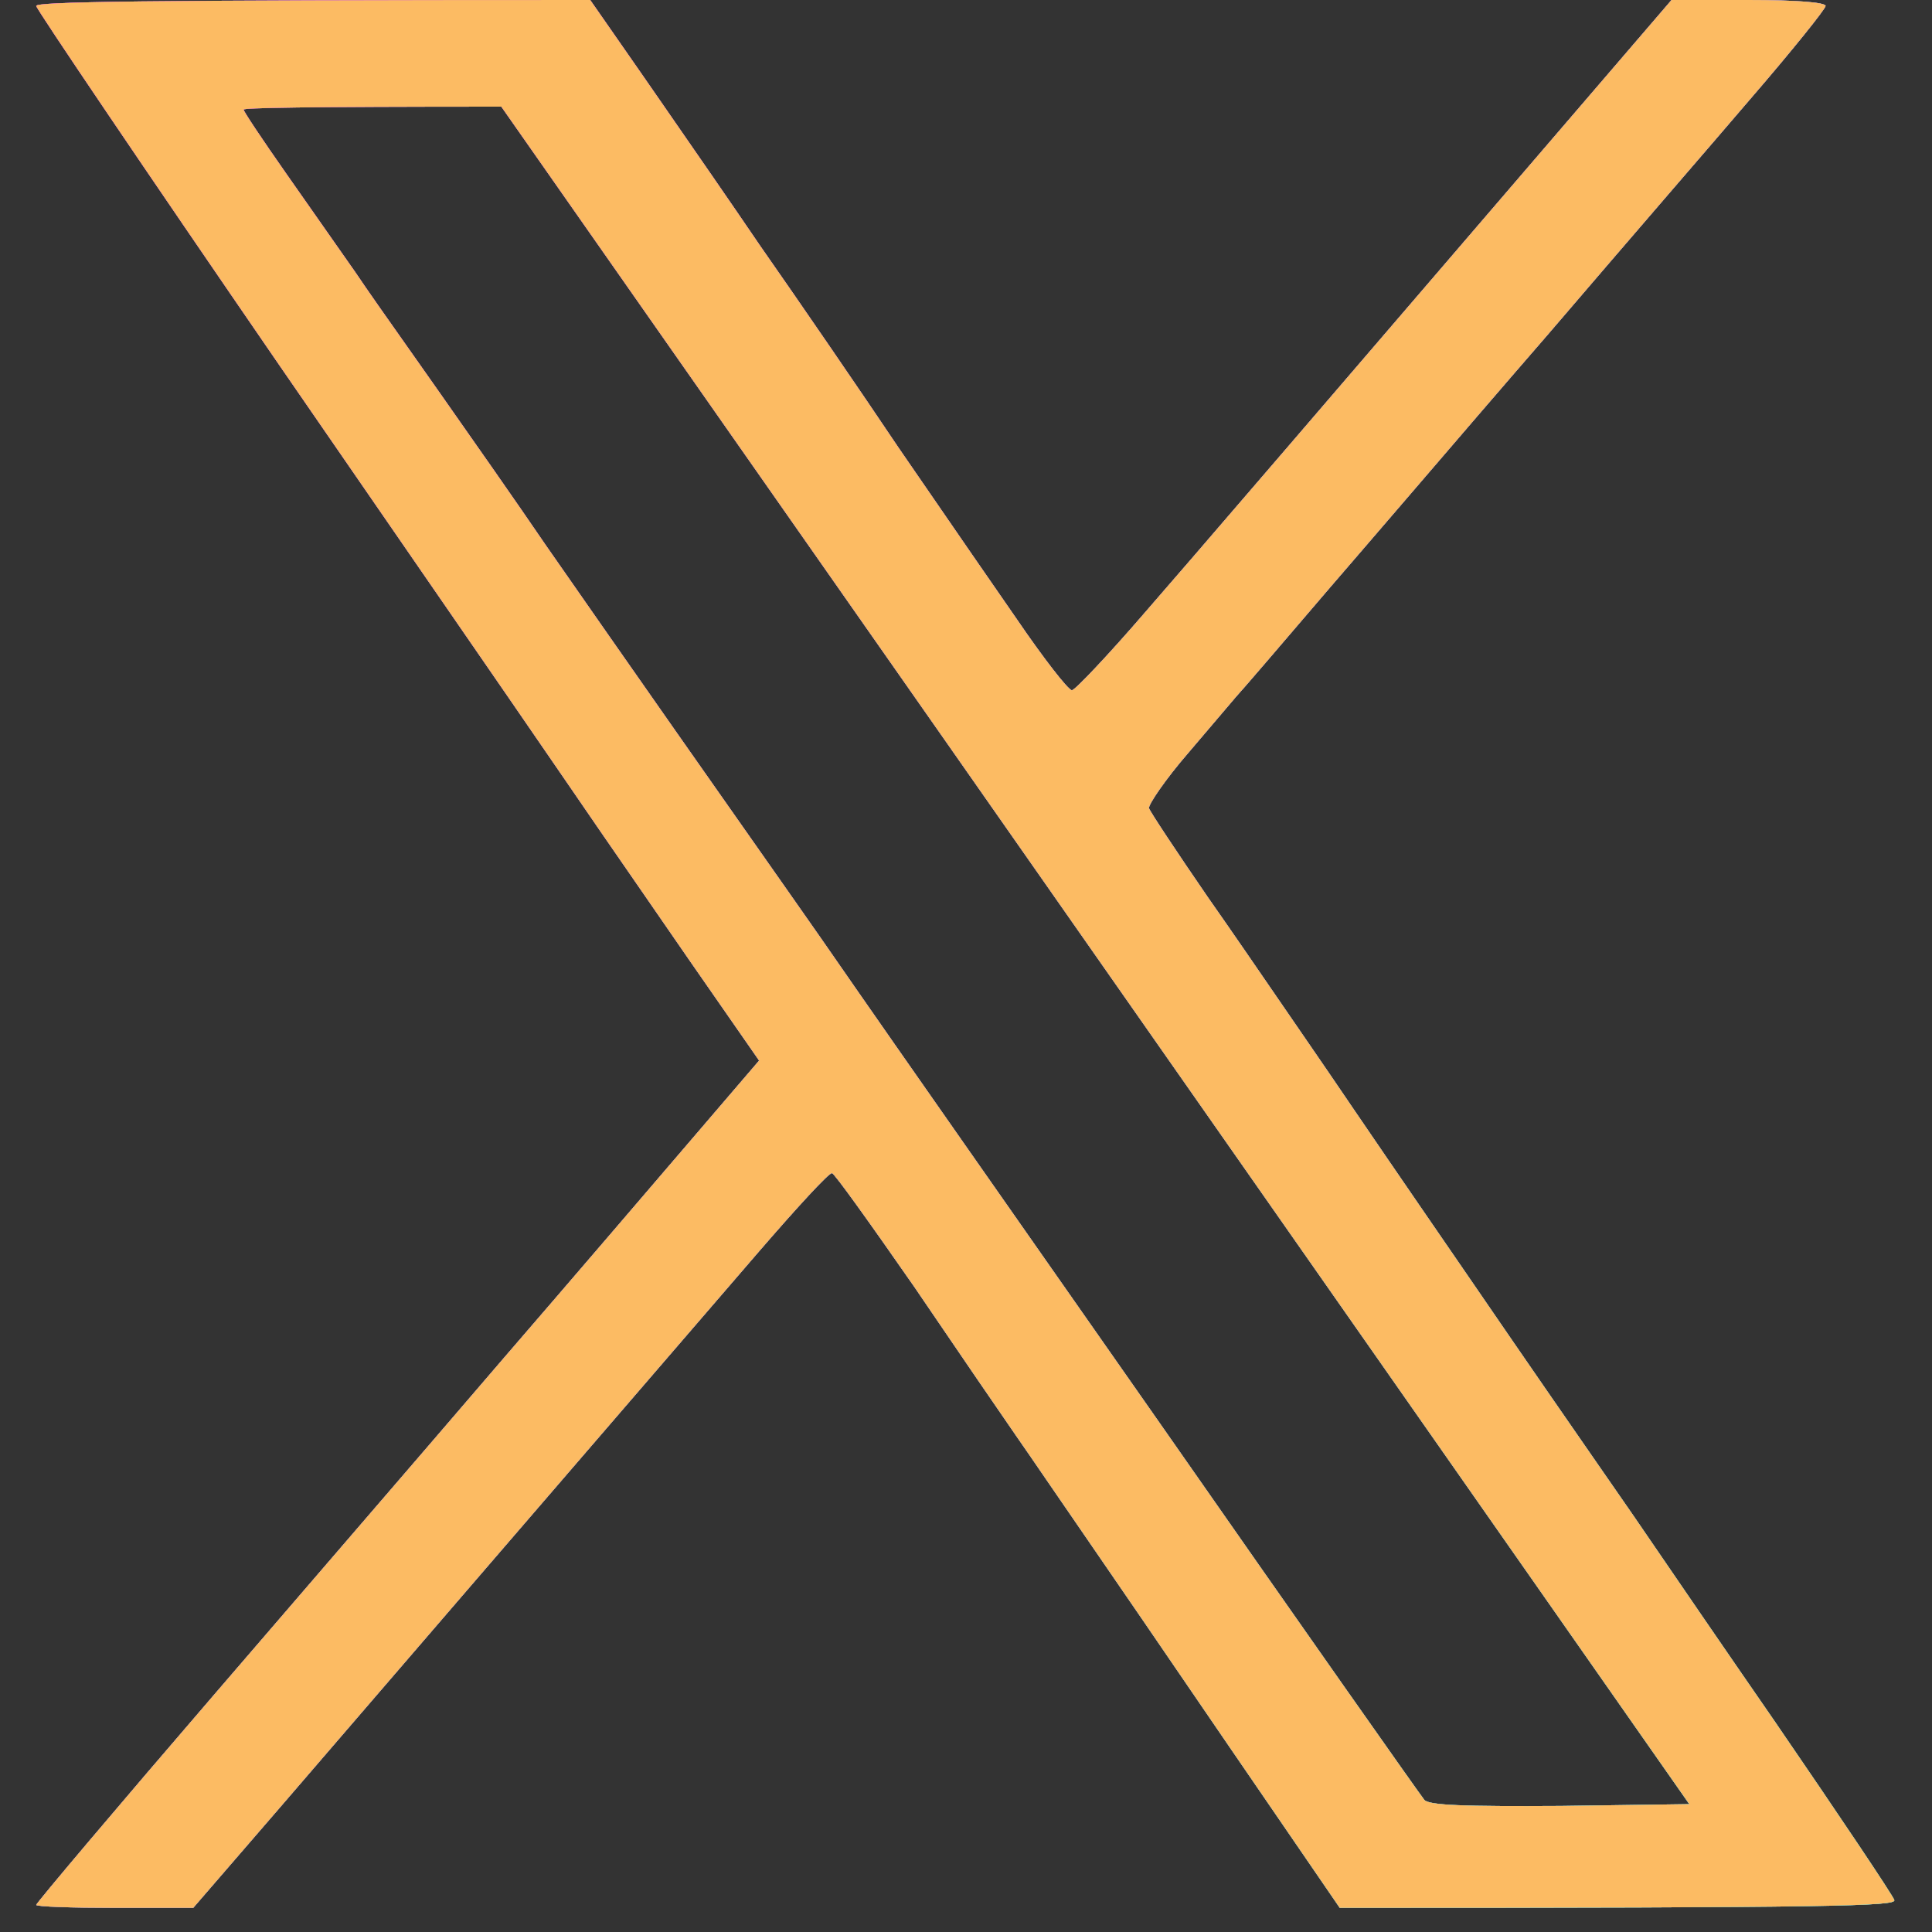 <svg width="40" height="40" viewBox="0 0 40 40" fill="none" xmlns="http://www.w3.org/2000/svg">
<rect x="0" y="0" width="40" height="40" fill="#333333" stroke="none"/>
<path fill-rule="evenodd" clip-rule="evenodd" d="M0.75 0.123C0.75 0.184 3.007 3.521 5.755 7.52C6.607 8.756 7.458 9.99 8.244 11.13C9.992 13.664 11.417 15.731 11.815 16.315C12.166 16.831 12.718 17.629 13.273 18.432C13.629 18.947 13.986 19.464 14.293 19.91L15.716 21.958C13.385 24.681 11.692 26.656 10.441 28.104C9.665 29.01 8.318 30.575 6.919 32.199C6.083 33.169 5.229 34.161 4.467 35.047C2.418 37.427 0.75 39.402 0.75 39.439C0.75 39.475 1.486 39.5 2.382 39.5H4.001C5.049 38.291 6.475 36.635 8.011 34.85C8.705 34.045 9.421 33.213 10.134 32.385C10.97 31.415 11.835 30.411 12.635 29.483C14.03 27.864 15.225 26.477 15.716 25.908C16.489 25.013 17.163 24.277 17.225 24.289C17.274 24.289 18.034 25.356 18.93 26.644C19.813 27.944 20.77 29.343 21.052 29.748C21.201 29.961 21.439 30.308 21.699 30.688C21.931 31.027 22.181 31.392 22.401 31.71C22.867 32.385 24.254 34.409 25.493 36.225L27.738 39.5C38.054 39.5 39.256 39.463 39.22 39.34C39.207 39.267 38.079 37.586 36.742 35.636C35.705 34.137 34.69 32.653 34.153 31.868C33.991 31.631 33.872 31.458 33.81 31.367C33.672 31.167 33.402 30.777 33.078 30.311C32.766 29.861 32.405 29.34 32.068 28.852C31.634 28.225 30.996 27.296 30.387 26.408C30.03 25.889 29.683 25.385 29.394 24.963C28.975 24.355 28.487 23.639 28.047 22.995C27.663 22.431 27.317 21.922 27.087 21.59C26.944 21.381 26.763 21.118 26.562 20.826C26.079 20.122 25.482 19.252 25.014 18.585C24.364 17.64 23.812 16.806 23.788 16.732C23.775 16.659 24.131 16.131 24.61 15.579C24.891 15.247 25.16 14.932 25.346 14.714C25.476 14.561 25.566 14.456 25.591 14.426C25.664 14.352 26.548 13.322 27.554 12.144C27.953 11.683 28.504 11.04 29.116 10.329C30.064 9.224 31.156 7.953 32.043 6.931C32.823 6.019 33.731 4.964 34.537 4.028C35.227 3.227 35.843 2.513 36.239 2.049C37.097 1.055 37.797 0.184 37.797 0.123C37.797 0.049 37.183 0 36.202 0H34.607C27.235 8.587 24.474 11.801 23.702 12.684C22.941 13.567 22.254 14.291 22.193 14.291C22.119 14.291 21.604 13.629 21.052 12.819C20.581 12.143 19.733 10.91 19.009 9.858C18.866 9.65 18.728 9.45 18.599 9.262C17.826 8.109 16.538 6.232 15.74 5.091C15.125 4.186 14.305 3.003 13.702 2.132C13.536 1.892 13.387 1.677 13.262 1.497L12.22 0C2.75 0 0.75 0.037 0.75 0.123ZM5.043 2.269C5.043 2.306 5.436 2.895 5.926 3.594C6.175 3.951 6.47 4.371 6.739 4.754C6.988 5.108 7.214 5.431 7.362 5.643C7.576 5.964 8.05 6.637 8.539 7.329C8.721 7.588 8.906 7.849 9.079 8.096C9.717 9.004 10.723 10.439 11.299 11.286C11.888 12.132 13.103 13.874 13.998 15.15C14.319 15.606 14.657 16.088 14.975 16.542C15.545 17.355 16.052 18.078 16.28 18.401C16.636 18.904 17.31 19.873 17.776 20.547C18.243 21.222 21.04 25.221 23.996 29.441C26.94 33.661 29.418 37.181 29.491 37.267C29.602 37.378 30.301 37.402 32.313 37.39L34.975 37.353C32.479 33.784 29.848 30.025 27.218 26.266C24.586 22.506 21.954 18.745 19.457 15.174L10.379 2.208C6.245 2.208 5.043 2.233 5.043 2.269Z" fill="white"/>
<path fill-rule="evenodd" clip-rule="evenodd" d="M0.75 0.123C0.75 0.184 3.007 3.521 5.755 7.52C6.607 8.756 7.458 9.99 8.244 11.13C9.992 13.664 11.417 15.731 11.815 16.315C12.166 16.831 12.718 17.629 13.273 18.432C13.629 18.947 13.986 19.464 14.293 19.91L15.716 21.958C13.385 24.681 11.692 26.656 10.441 28.104C9.665 29.01 8.318 30.575 6.919 32.199C6.083 33.169 5.229 34.161 4.467 35.047C2.418 37.427 0.75 39.402 0.75 39.439C0.75 39.475 1.486 39.5 2.382 39.5H4.001C5.049 38.291 6.475 36.635 8.011 34.85C8.705 34.045 9.421 33.213 10.134 32.385C10.97 31.415 11.835 30.411 12.635 29.483C14.03 27.864 15.225 26.477 15.716 25.908C16.489 25.013 17.163 24.277 17.225 24.289C17.274 24.289 18.034 25.356 18.93 26.644C19.813 27.944 20.77 29.343 21.052 29.748C21.201 29.961 21.439 30.308 21.699 30.688C21.931 31.027 22.181 31.392 22.401 31.71C22.867 32.385 24.254 34.409 25.493 36.225L27.738 39.5C38.054 39.5 39.256 39.463 39.22 39.34C39.207 39.267 38.079 37.586 36.742 35.636C35.705 34.137 34.69 32.653 34.153 31.868C33.991 31.631 33.872 31.458 33.81 31.367C33.672 31.167 33.402 30.777 33.078 30.311C32.766 29.861 32.405 29.34 32.068 28.852C31.634 28.225 30.996 27.296 30.387 26.408C30.03 25.889 29.683 25.385 29.394 24.963C28.975 24.355 28.487 23.639 28.047 22.995C27.663 22.431 27.317 21.922 27.087 21.59C26.944 21.381 26.763 21.118 26.562 20.826C26.079 20.122 25.482 19.252 25.014 18.585C24.364 17.64 23.812 16.806 23.788 16.732C23.775 16.659 24.131 16.131 24.61 15.579C24.891 15.247 25.16 14.932 25.346 14.714C25.476 14.561 25.566 14.456 25.591 14.426C25.664 14.352 26.548 13.322 27.554 12.144C27.953 11.683 28.504 11.04 29.116 10.329C30.064 9.224 31.156 7.953 32.043 6.931C32.823 6.019 33.731 4.964 34.537 4.028C35.227 3.227 35.843 2.513 36.239 2.049C37.097 1.055 37.797 0.184 37.797 0.123C37.797 0.049 37.183 0 36.202 0H34.607C27.235 8.587 24.474 11.801 23.702 12.684C22.941 13.567 22.254 14.291 22.193 14.291C22.119 14.291 21.604 13.629 21.052 12.819C20.581 12.143 19.733 10.91 19.009 9.858C18.866 9.65 18.728 9.45 18.599 9.262C17.826 8.109 16.538 6.232 15.74 5.091C15.125 4.186 14.305 3.003 13.702 2.132C13.536 1.892 13.387 1.677 13.262 1.497L12.22 0C2.75 0 0.75 0.037 0.75 0.123ZM5.043 2.269C5.043 2.306 5.436 2.895 5.926 3.594C6.175 3.951 6.47 4.371 6.739 4.754C6.988 5.108 7.214 5.431 7.362 5.643C7.576 5.964 8.05 6.637 8.539 7.329C8.721 7.588 8.906 7.849 9.079 8.096C9.717 9.004 10.723 10.439 11.299 11.286C11.888 12.132 13.103 13.874 13.998 15.15C14.319 15.606 14.657 16.088 14.975 16.542C15.545 17.355 16.052 18.078 16.28 18.401C16.636 18.904 17.31 19.873 17.776 20.547C18.243 21.222 21.04 25.221 23.996 29.441C26.94 33.661 29.418 37.181 29.491 37.267C29.602 37.378 30.301 37.402 32.313 37.39L34.975 37.353C32.479 33.784 29.848 30.025 27.218 26.266C24.586 22.506 21.954 18.745 19.457 15.174L10.379 2.208C6.245 2.208 5.043 2.233 5.043 2.269Z" fill="url(#paint0_linear_1_2581)"/>
<path fill-rule="evenodd" clip-rule="evenodd" d="M0.75 0.123C0.75 0.184 3.007 3.521 5.755 7.52C6.607 8.756 7.458 9.99 8.244 11.13C9.992 13.664 11.417 15.731 11.815 16.315C12.166 16.831 12.718 17.629 13.273 18.432C13.629 18.947 13.986 19.464 14.293 19.91L15.716 21.958C13.385 24.681 11.692 26.656 10.441 28.104C9.665 29.01 8.318 30.575 6.919 32.199C6.083 33.169 5.229 34.161 4.467 35.047C2.418 37.427 0.75 39.402 0.75 39.439C0.75 39.475 1.486 39.5 2.382 39.5H4.001C5.049 38.291 6.475 36.635 8.011 34.85C8.705 34.045 9.421 33.213 10.134 32.385C10.97 31.415 11.835 30.411 12.635 29.483C14.03 27.864 15.225 26.477 15.716 25.908C16.489 25.013 17.163 24.277 17.225 24.289C17.274 24.289 18.034 25.356 18.93 26.644C19.813 27.944 20.77 29.343 21.052 29.748C21.201 29.961 21.439 30.308 21.699 30.688C21.931 31.027 22.181 31.392 22.401 31.71C22.867 32.385 24.254 34.409 25.493 36.225L27.738 39.5C38.054 39.5 39.256 39.463 39.22 39.34C39.207 39.267 38.079 37.586 36.742 35.636C35.705 34.137 34.69 32.653 34.153 31.868C33.991 31.631 33.872 31.458 33.81 31.367C33.672 31.167 33.402 30.777 33.078 30.311C32.766 29.861 32.405 29.34 32.068 28.852C31.634 28.225 30.996 27.296 30.387 26.408C30.03 25.889 29.683 25.385 29.394 24.963C28.975 24.355 28.487 23.639 28.047 22.995C27.663 22.431 27.317 21.922 27.087 21.59C26.944 21.381 26.763 21.118 26.562 20.826C26.079 20.122 25.482 19.252 25.014 18.585C24.364 17.64 23.812 16.806 23.788 16.732C23.775 16.659 24.131 16.131 24.61 15.579C24.891 15.247 25.16 14.932 25.346 14.714C25.476 14.561 25.566 14.456 25.591 14.426C25.664 14.352 26.548 13.322 27.554 12.144C27.953 11.683 28.504 11.04 29.116 10.329C30.064 9.224 31.156 7.953 32.043 6.931C32.823 6.019 33.731 4.964 34.537 4.028C35.227 3.227 35.843 2.513 36.239 2.049C37.097 1.055 37.797 0.184 37.797 0.123C37.797 0.049 37.183 0 36.202 0H34.607C27.235 8.587 24.474 11.801 23.702 12.684C22.941 13.567 22.254 14.291 22.193 14.291C22.119 14.291 21.604 13.629 21.052 12.819C20.581 12.143 19.733 10.91 19.009 9.858C18.866 9.65 18.728 9.45 18.599 9.262C17.826 8.109 16.538 6.232 15.74 5.091C15.125 4.186 14.305 3.003 13.702 2.132C13.536 1.892 13.387 1.677 13.262 1.497L12.22 0C2.75 0 0.75 0.037 0.75 0.123ZM5.043 2.269C5.043 2.306 5.436 2.895 5.926 3.594C6.175 3.951 6.47 4.371 6.739 4.754C6.988 5.108 7.214 5.431 7.362 5.643C7.576 5.964 8.05 6.637 8.539 7.329C8.721 7.588 8.906 7.849 9.079 8.096C9.717 9.004 10.723 10.439 11.299 11.286C11.888 12.132 13.103 13.874 13.998 15.15C14.319 15.606 14.657 16.088 14.975 16.542C15.545 17.355 16.052 18.078 16.28 18.401C16.636 18.904 17.31 19.873 17.776 20.547C18.243 21.222 21.04 25.221 23.996 29.441C26.94 33.661 29.418 37.181 29.491 37.267C29.602 37.378 30.301 37.402 32.313 37.39L34.975 37.353C32.479 33.784 29.848 30.025 27.218 26.266C24.586 22.506 21.954 18.745 19.457 15.174L10.379 2.208C6.245 2.208 5.043 2.233 5.043 2.269Z" fill="#FCBB63"/>
<defs>
<linearGradient id="paint0_linear_1_2581" x1="0.75" y1="0" x2="40.236" y2="38.457" gradientUnits="userSpaceOnUse">
<stop stop-color="#DB00FF"/>
<stop offset="1" stop-color="#00E0FF"/>
</linearGradient>
</defs>
</svg>
